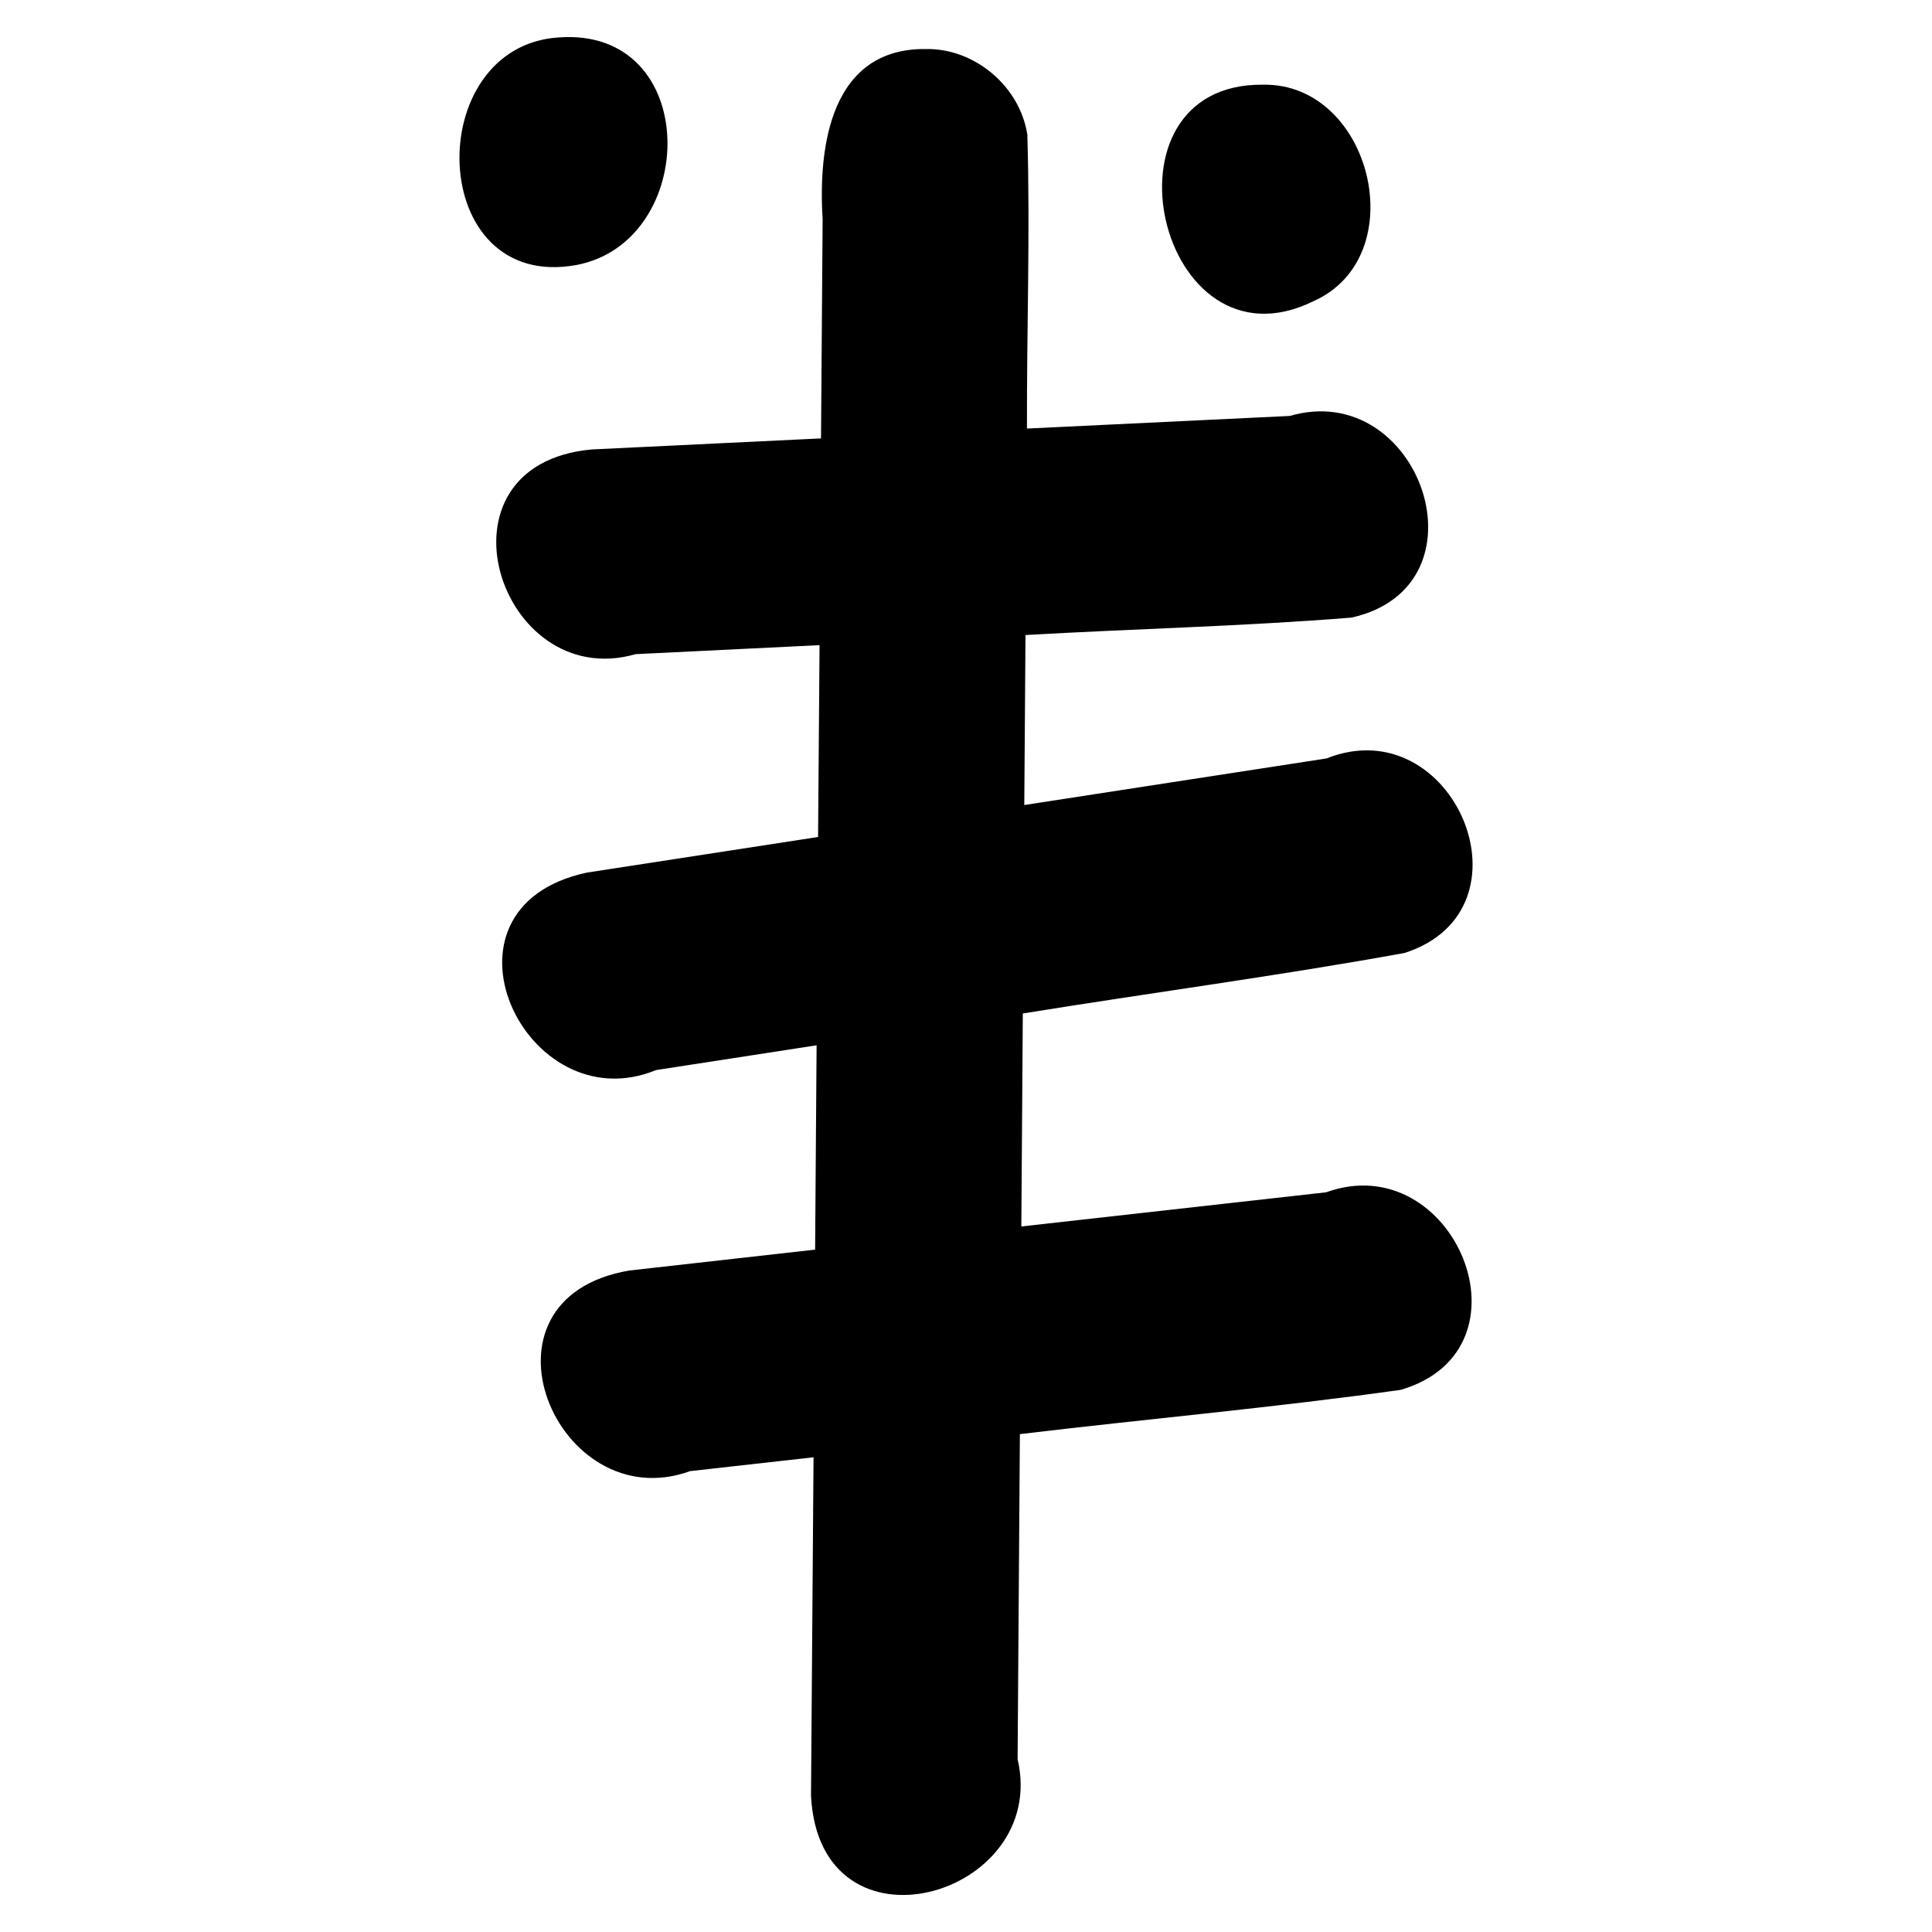 <?xml version='1.0' encoding='ASCII' standalone='yes'?>
<svg xmlns="http://www.w3.org/2000/svg" xmlns:xlink="http://www.w3.org/1999/xlink" version="1.1" width="72.0mm" viewBox="0 0 72.0 72.0" height="72.0mm">
  <g transform="translate(17.122, 1.381) scale(1 1) ">
    <defs id="defs1"/>
    <g id="layer1" transform="translate(691.61,-112.071)">
      <path id="path162" style="color:#000000;fill:#000000;stroke:none;stroke-width:1;stroke-linecap:round;stroke-linejoin:round;-inkscape-stroke:none" d="m -687.914,112.085 c -5.126,0.332 -4.933,9.51 0.667,8.48 4.587,-0.872 4.667,-8.875 -0.667,-8.48 z m 13.717,0.432 c -3.59,-0.058 -4.046,3.651 -3.878,6.337 -0.019,2.725 -0.04,5.449 -0.06,8.174 -2.849,0.137 -5.698,0.275 -8.548,0.412 -6.167,0.564 -3.456,9.092 1.641,7.628 2.284,-0.111 4.568,-0.224 6.852,-0.335 -0.019,2.383 -0.036,4.766 -0.055,7.149 -2.876,0.444 -5.751,0.886 -8.627,1.329 -6.1,1.32 -2.278,9.358 2.588,7.358 1.995,-0.308 3.99,-0.616 5.984,-0.924 -0.019,2.538 -0.036,5.077 -0.055,7.615 -2.308,0.259 -4.617,0.519 -6.925,0.779 -6.162,1.048 -2.692,9.275 2.264,7.476 1.534,-0.172 3.068,-0.345 4.602,-0.516 -0.032,4.205 -0.062,8.41 -0.094,12.616 0.319,6.231 8.895,3.765 7.699,-1.365 0.028,-4.038 0.056,-8.076 0.085,-12.114 4.728,-0.567 9.479,-0.988 14.192,-1.65 5.151,-1.505 1.983,-9.082 -2.78,-7.362 -3.786,0.424 -7.572,0.849 -11.358,1.273 0.019,-2.646 0.036,-5.292 0.055,-7.937 4.738,-0.768 9.504,-1.398 14.225,-2.255 5.011,-1.606 1.831,-9.138 -2.907,-7.25 -3.754,0.579 -7.509,1.157 -11.263,1.736 0.014,-2.112 0.03,-4.223 0.045,-6.335 4.049,-0.233 8.111,-0.324 12.152,-0.65 5.235,-1.172 2.555,-8.927 -2.304,-7.515 -3.264,0.156 -6.529,0.314 -9.793,0.47 -0.012,-3.649 0.123,-7.304 0.014,-10.95 -0.273,-1.79 -1.941,-3.21 -3.75,-3.194 z m 12.546,1.329 c -6.411,-0.077 -3.896,10.917 1.878,8.064 3.731,-1.674 2.156,-8.123 -1.878,-8.064 z"/>
    </g>
  </g>
</svg>

